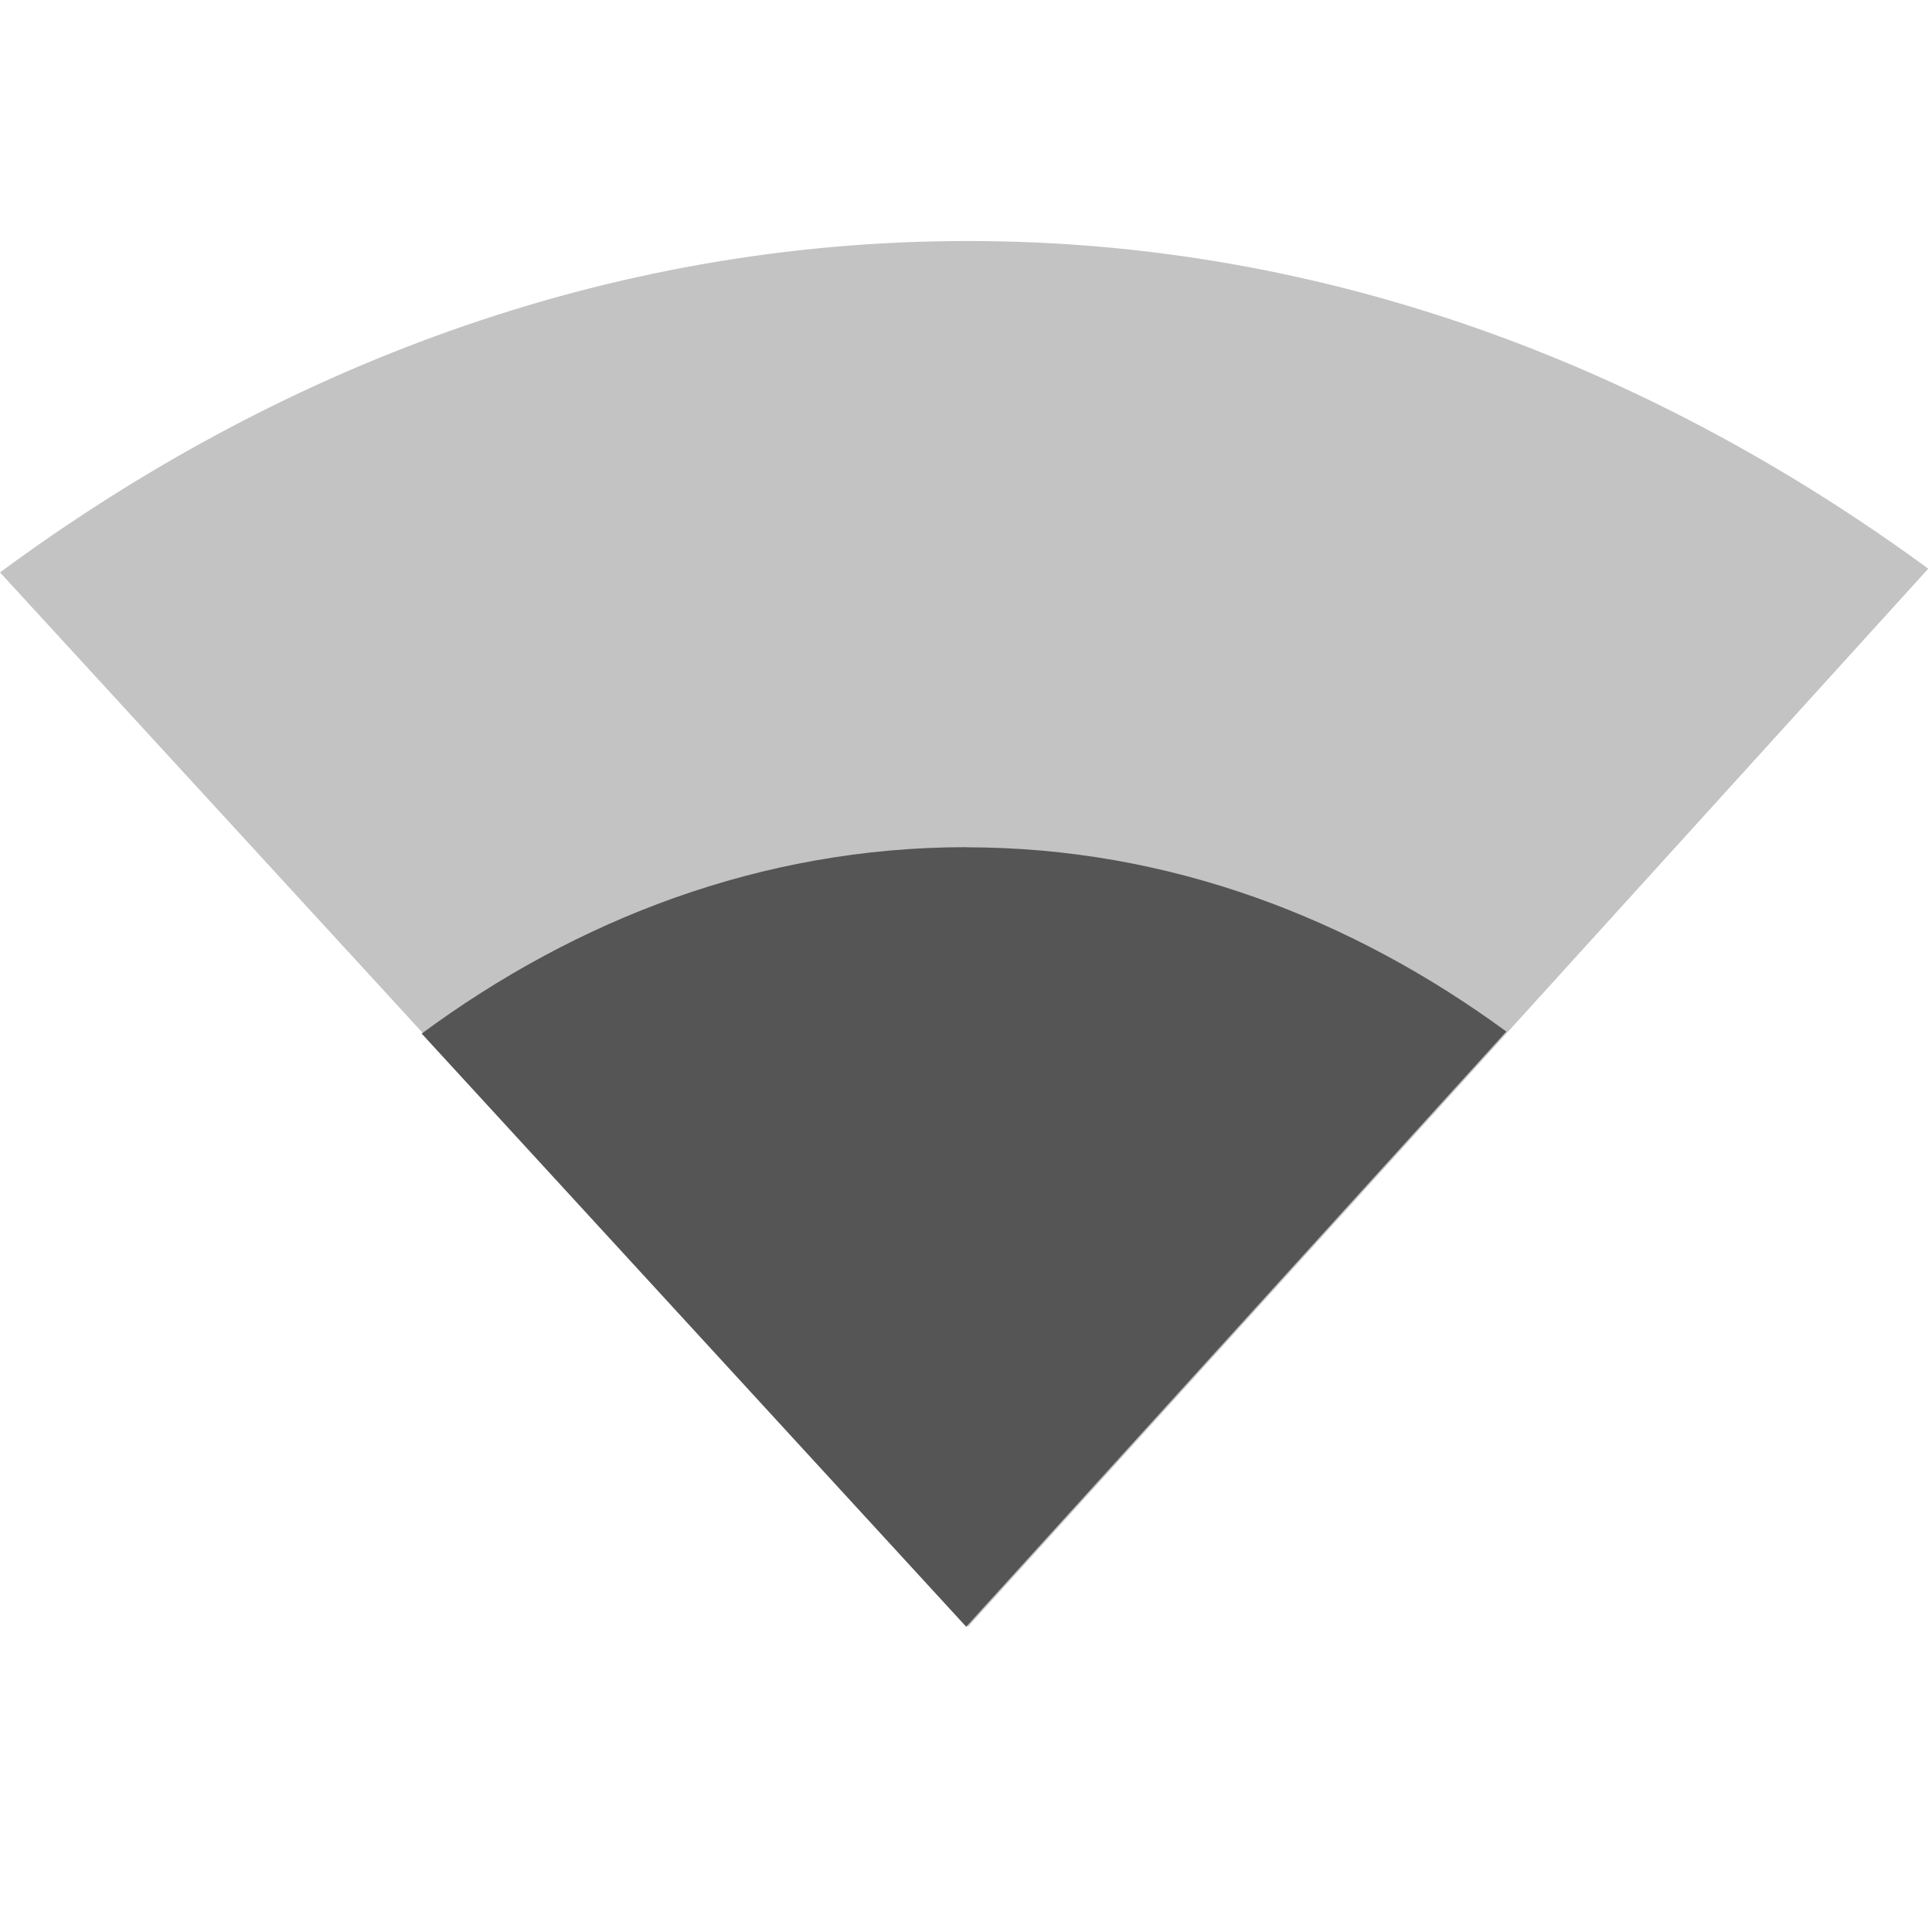 <?xml version="1.0" encoding="UTF-8"?>
<!-- Created with Inkscape (http://www.inkscape.org/) -->
<svg id="svg6530" width="16.031" height="16" version="1.1" viewBox="0 0 16.031 16" xmlns="http://www.w3.org/2000/svg" xmlns:cc="http://creativecommons.org/ns#" xmlns:dc="http://purl.org/dc/elements/1.1/" xmlns:rdf="http://www.w3.org/1999/02/22-rdf-syntax-ns#">
 <g id="layer1" transform="translate(-79.969 -504.36)">
  <path id="path10076" d="m88 506.36c-3.034 0-5.766 1.078-8.031 2.75l8.031 8.75 7.969-8.781c-2.257-1.653-4.958-2.719-7.969-2.719z" style="color:#000000;fill:#555;opacity:.35"/>
  <path id="path10078" d="m87.986 511.39c-1.707 0-3.243 0.606-4.518 1.547l4.518 4.922 4.482-4.939c-1.269-0.93-2.789-1.529-4.482-1.529z" style="color:#000000;fill:#555"/>
 </g>
</svg>
